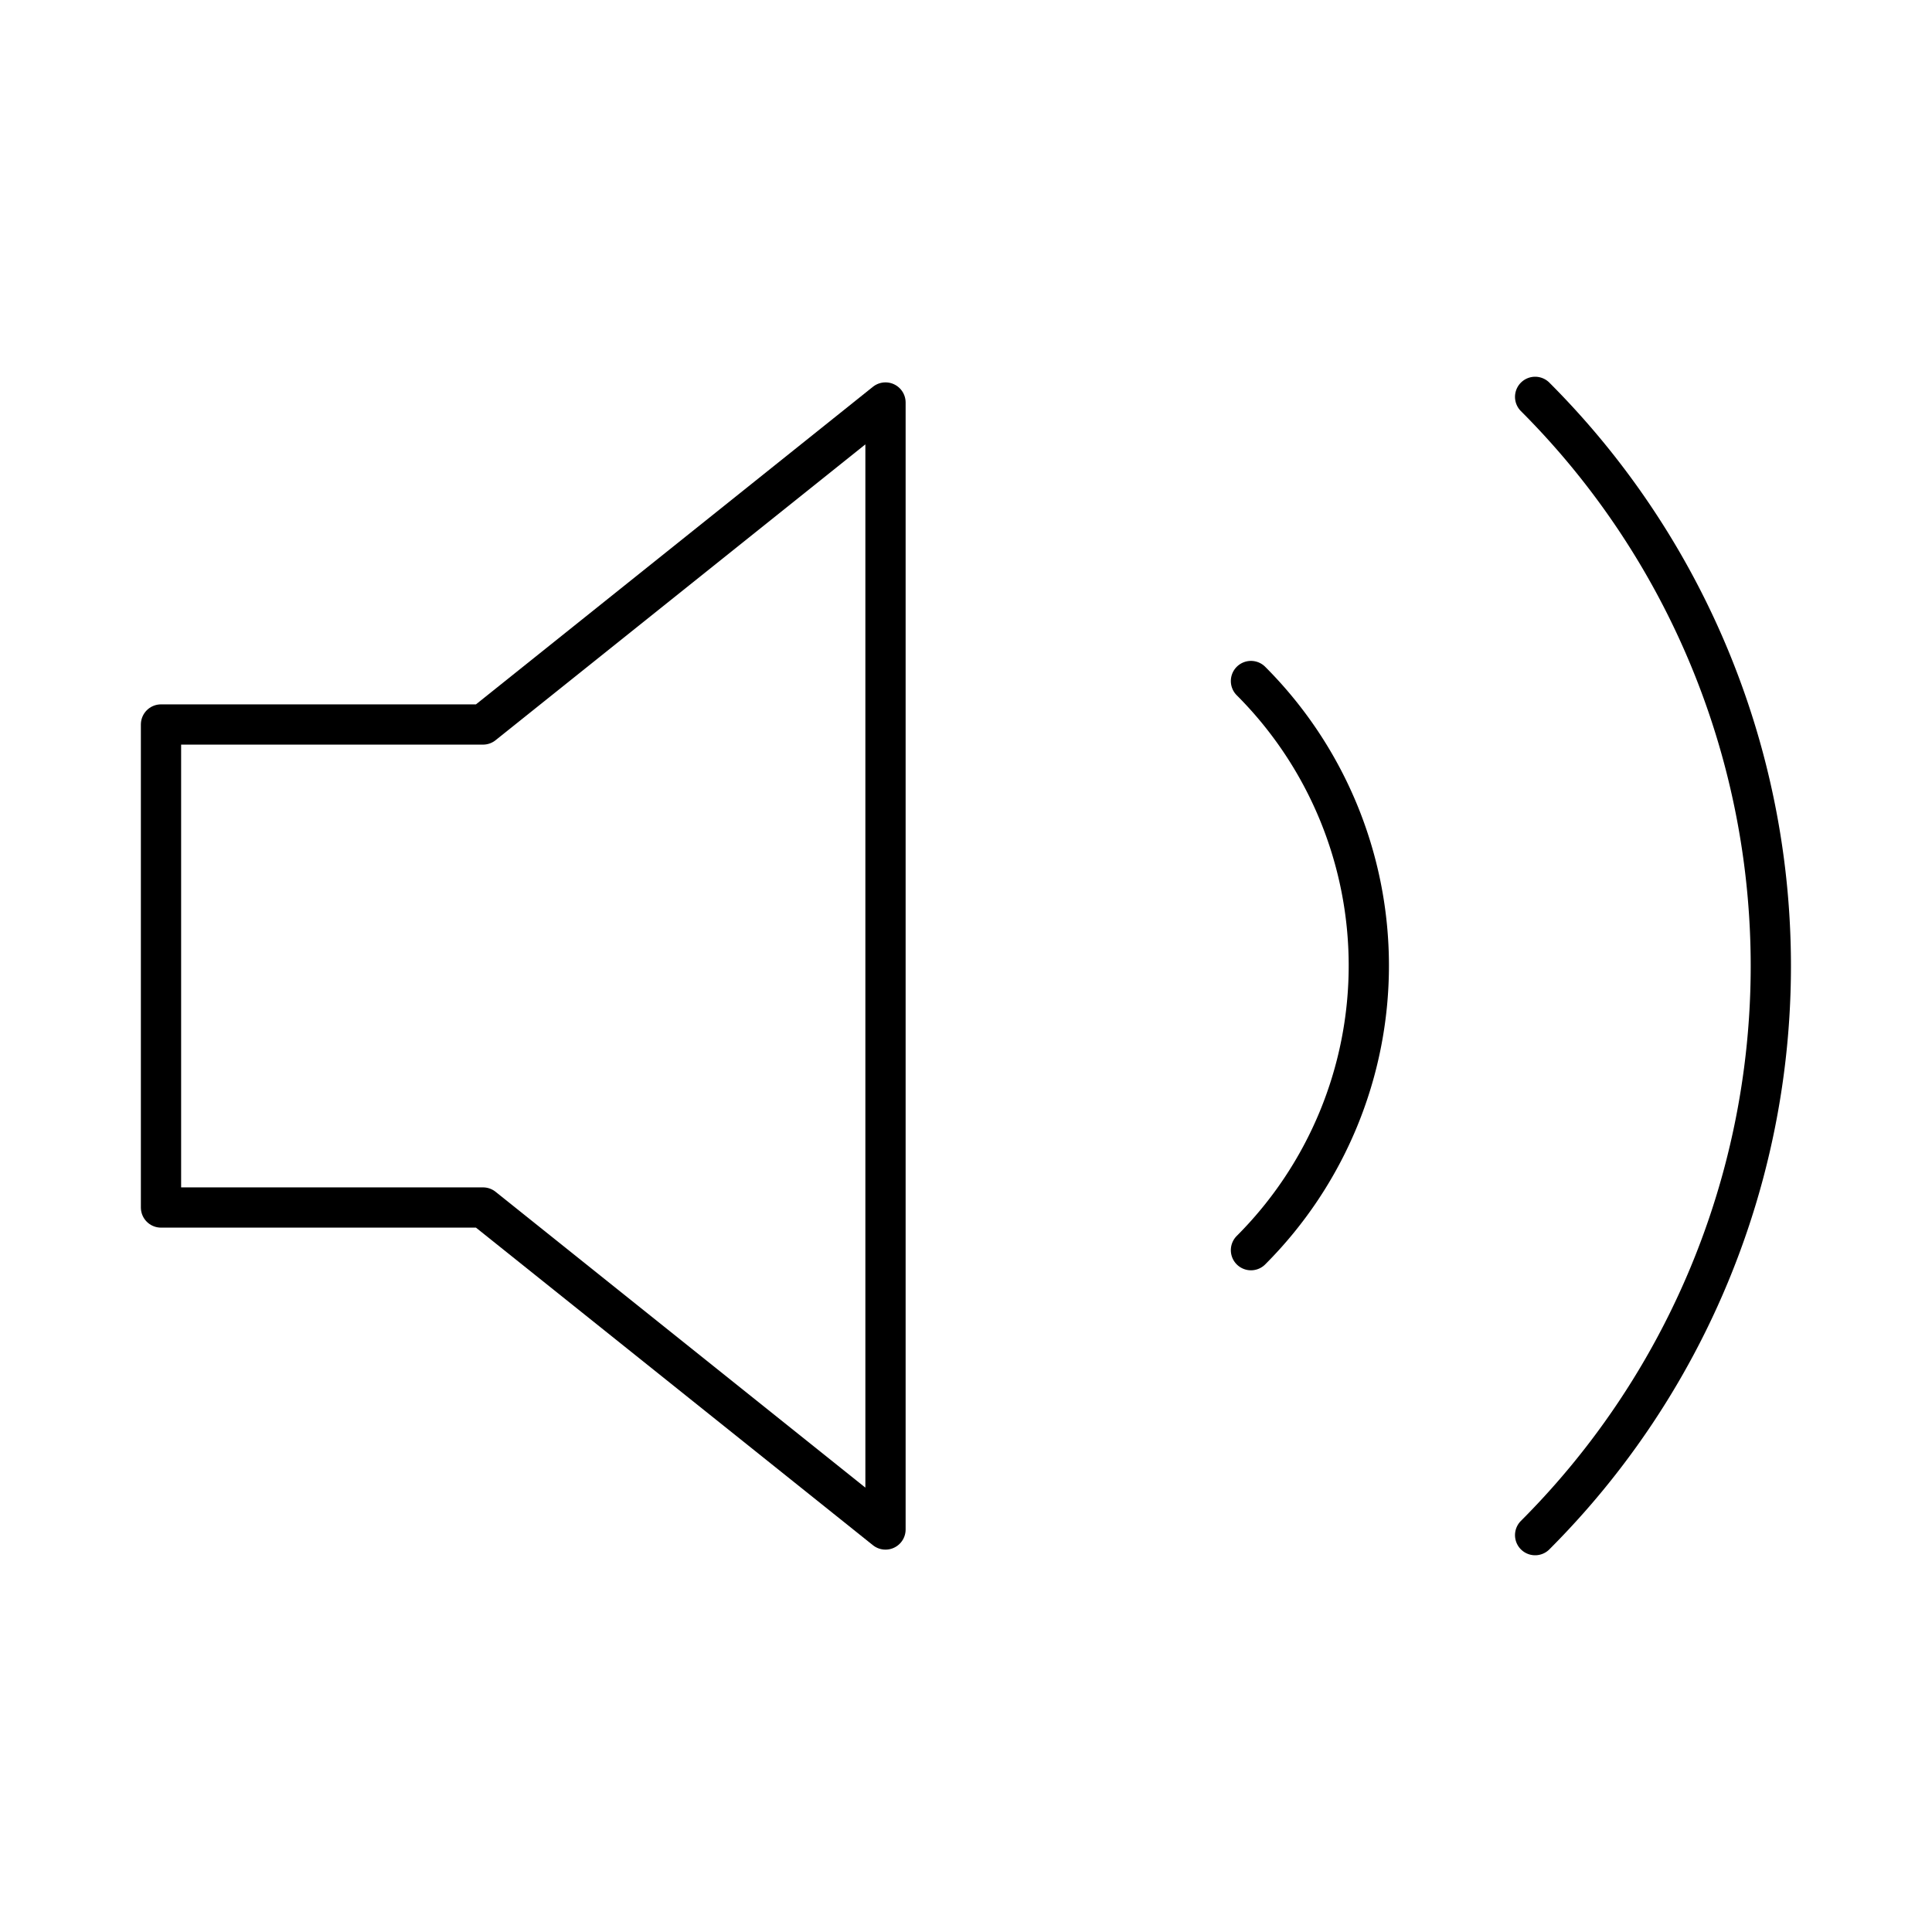 <svg xmlns="http://www.w3.org/2000/svg" width="24" height="24" viewBox="0 0 24 24" fill="none" stroke="currentColor" stroke-width="0.5" stroke-linecap="round" stroke-linejoin="round" class="feather feather-volume-2"><polygon points="11 5 6 9 2 9 2 15 6 15 11 19 11 5"></polygon><path d="M19.07 4.93a10 10 0 0 1 0 14.14M15.54 8.46a5 5 0 0 1 0 7.07"></path></svg>